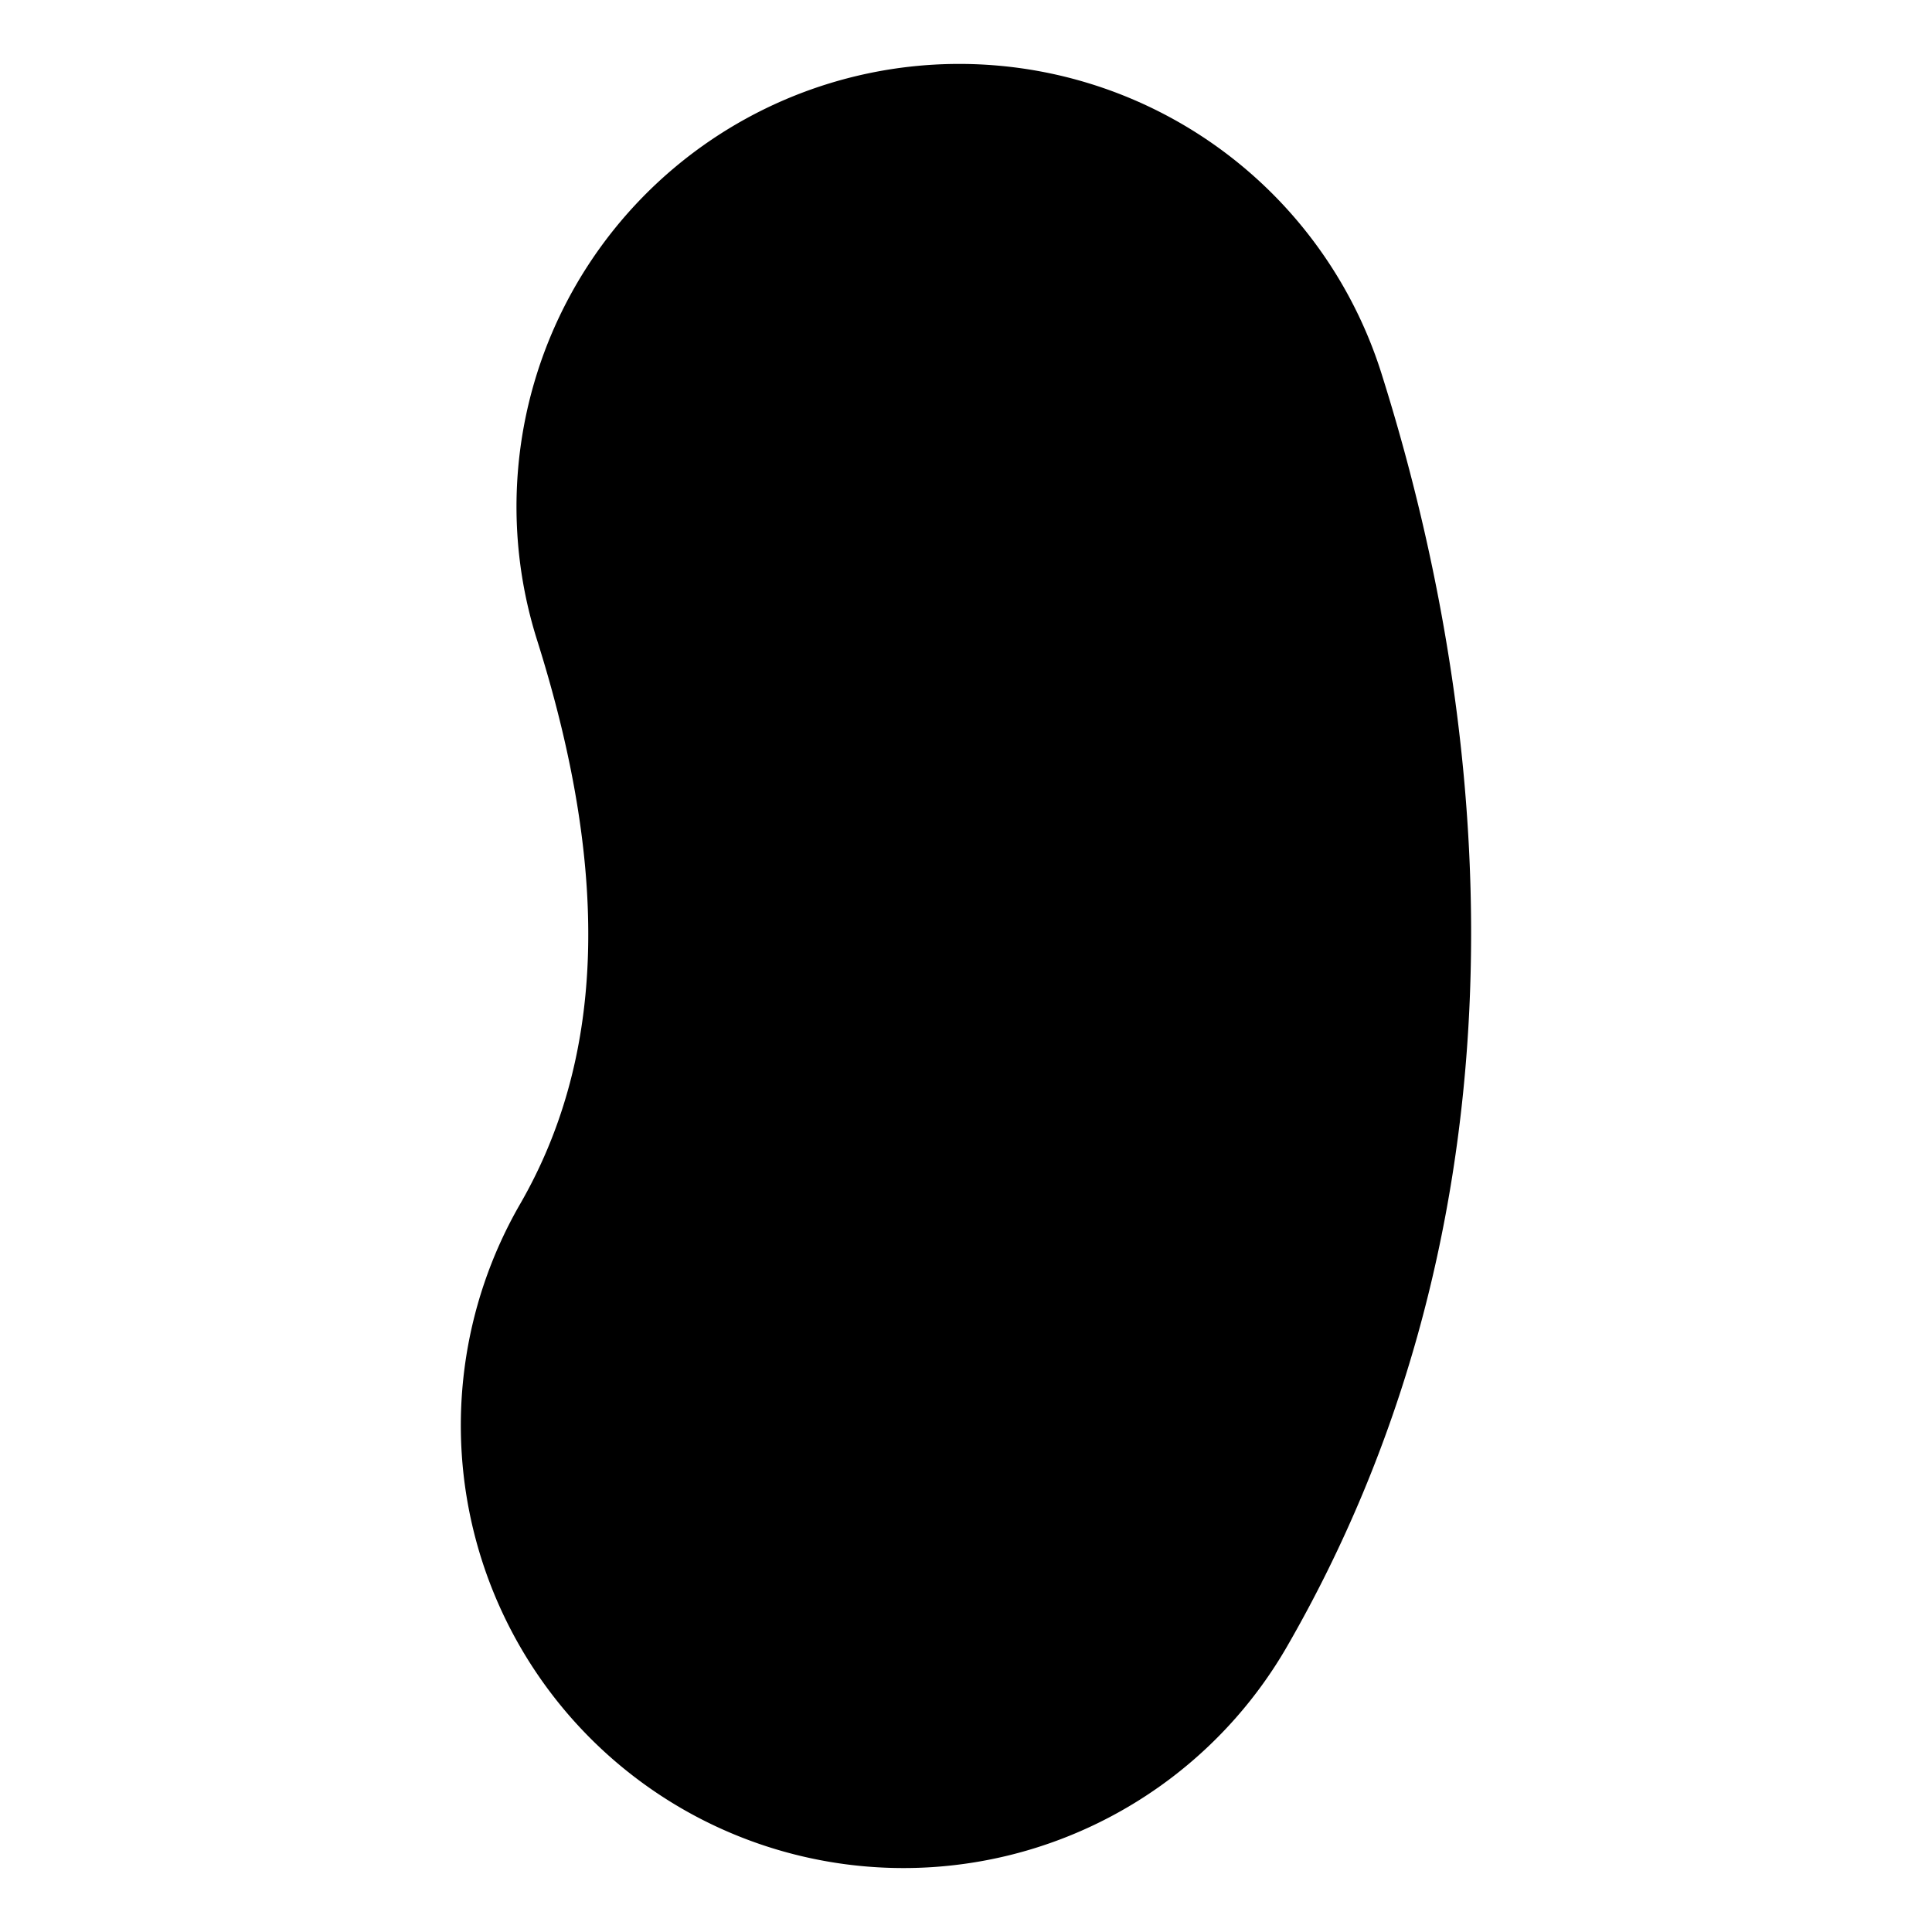 <svg viewBox="0 0 24 24" xmlns="http://www.w3.org/2000/svg"><path d="M18.251 12.567c.132-2.7-.294-5.406-1.09-7.928a5.5 5.5 0 0 0-6.9-3.59 5.5 5.5 0 0 0-3.59 6.9c.953 3.02.798 5.26-.21 7.008a5.5 5.5 0 0 0 2.013 7.512 5.5 5.5 0 0 0 7.512-2.012c1.441-2.497 2.133-5.19 2.265-7.89z"/></svg>
